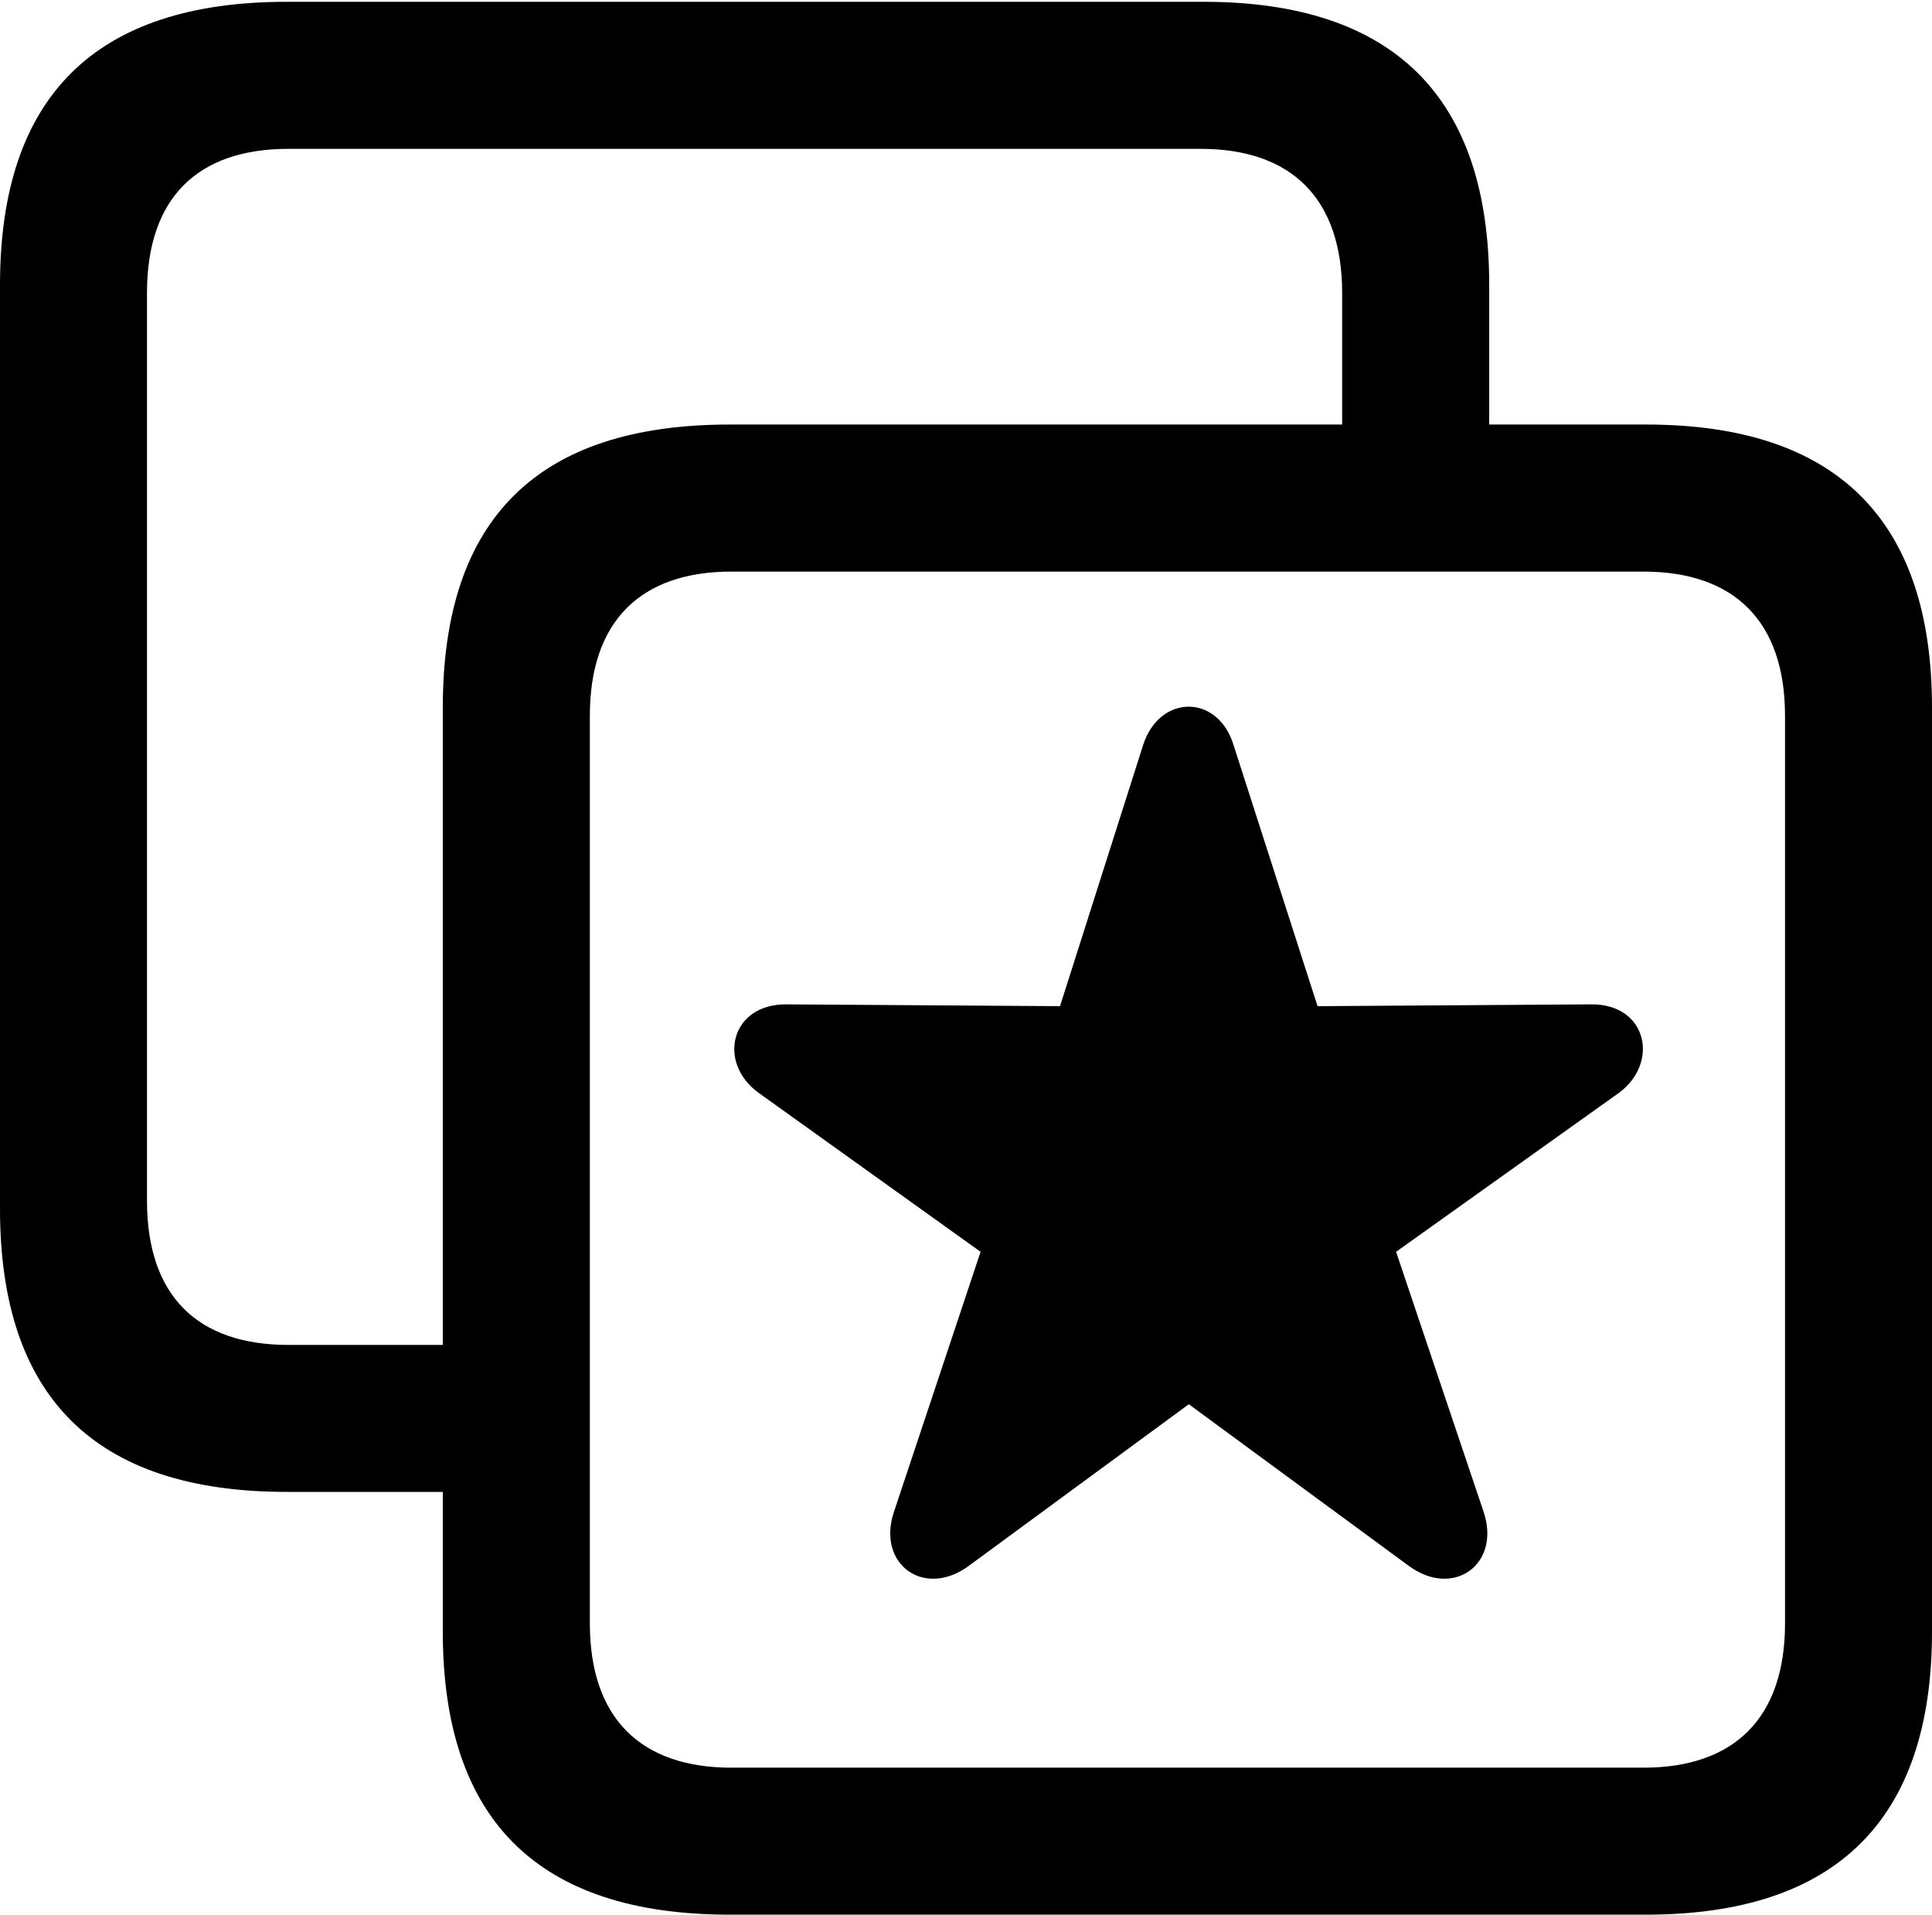 <?xml version="1.0" encoding="UTF-8"?>
<!--Generator: Apple Native CoreSVG 175.5-->
<!DOCTYPE svg
PUBLIC "-//W3C//DTD SVG 1.1//EN"
       "http://www.w3.org/Graphics/SVG/1.1/DTD/svg11.dtd">
<svg version="1.1" xmlns="http://www.w3.org/2000/svg" xmlns:xlink="http://www.w3.org/1999/xlink" width="25.83" height="25.598">
 <g>
  <rect height="25.598" opacity="0" width="25.83" x="0" y="0"/>
  <path d="M3.833 19.946L6.921 19.946L6.921 17.981L3.857 17.981C2.637 17.981 1.965 17.322 1.965 16.052L1.965 3.918C1.965 2.649 2.637 1.99 3.857 1.99L16.052 1.99C17.261 1.99 17.944 2.649 17.944 3.918L17.944 6.592L19.91 6.592L19.91 3.809C19.91 1.294 18.628 0.024 16.089 0.024L3.833 0.024C1.27 0.024 0 1.294 0 3.809L0 16.162C0 18.677 1.27 19.946 3.833 19.946ZM9.753 25.598L22.009 25.598C24.548 25.598 25.83 24.329 25.83 21.814L25.83 9.46C25.83 6.946 24.548 5.676 22.009 5.676L9.753 5.676C7.19 5.676 5.92 6.934 5.92 9.46L5.92 21.814C5.92 24.329 7.19 25.598 9.753 25.598ZM9.778 23.633C8.569 23.633 7.886 22.974 7.886 21.704L7.886 9.57C7.886 8.301 8.569 7.642 9.778 7.642L21.973 7.642C23.181 7.642 23.865 8.301 23.865 9.57L23.865 21.704C23.865 22.974 23.181 23.633 21.973 23.633ZM12.952 20.935L15.894 18.774L18.835 20.935C19.434 21.375 20.068 20.911 19.836 20.215L18.665 16.736L21.643 14.612C22.192 14.209 22.021 13.415 21.265 13.428L17.615 13.452L16.492 9.961C16.284 9.277 15.503 9.277 15.283 9.961L14.172 13.452L10.523 13.428C9.766 13.415 9.583 14.209 10.144 14.612L13.11 16.736L11.951 20.215C11.719 20.911 12.354 21.375 12.952 20.935Z" fill="#000000"/>
 </g>
</svg>

